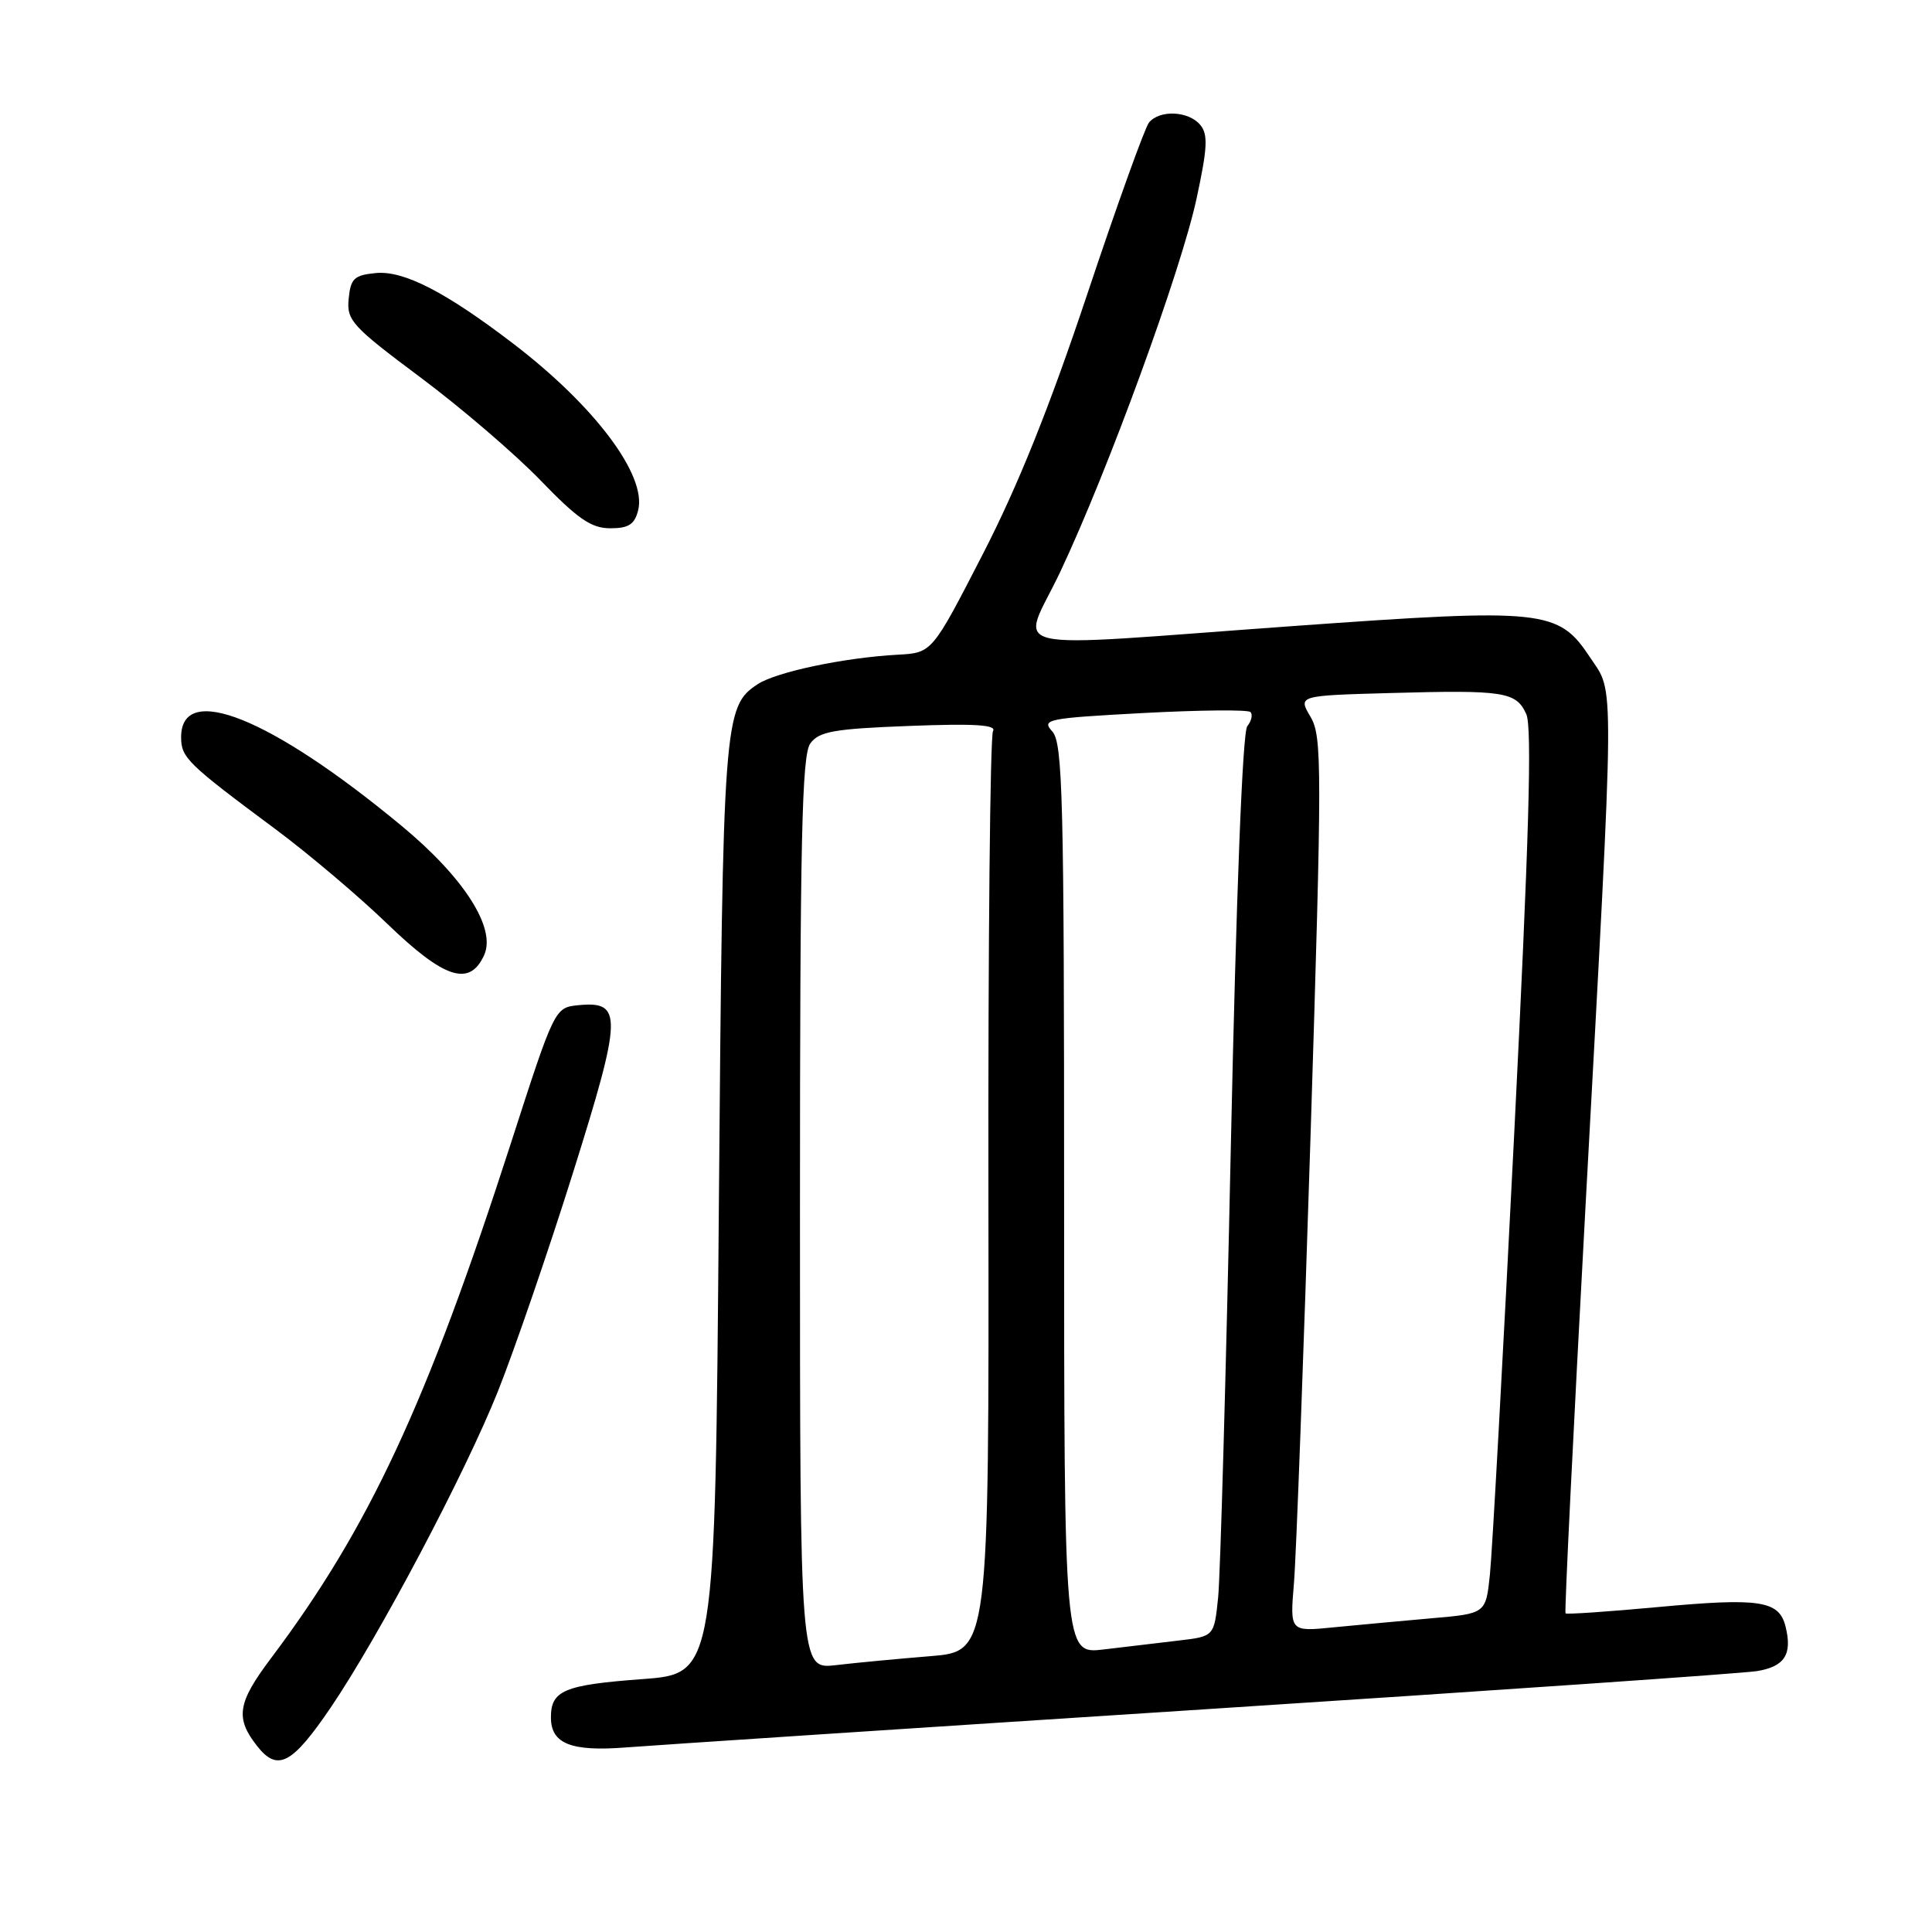 <?xml version="1.0" encoding="UTF-8" standalone="no"?>
<!DOCTYPE svg PUBLIC "-//W3C//DTD SVG 1.1//EN" "http://www.w3.org/Graphics/SVG/1.1/DTD/svg11.dtd" >
<svg xmlns="http://www.w3.org/2000/svg" xmlns:xlink="http://www.w3.org/1999/xlink" version="1.1" viewBox="0 0 256 256">
 <g >
 <path fill="currentColor"
d=" M 43.84 226.23 C 50.22 216.82 61.65 195.20 65.98 184.35 C 68.20 178.77 72.68 165.73 75.93 155.38 C 82.45 134.61 82.52 132.63 76.68 133.19 C 73.50 133.50 73.50 133.50 67.69 151.50 C 56.55 186.01 48.89 202.46 35.92 219.71 C 31.46 225.63 31.14 227.64 34.07 231.36 C 36.78 234.81 38.70 233.80 43.84 226.23 Z  M 159.50 226.50 C 198.00 224.01 230.99 221.73 232.80 221.43 C 236.48 220.83 237.52 219.21 236.59 215.51 C 235.73 212.07 233.18 211.69 219.51 212.96 C 213.03 213.56 207.60 213.93 207.44 213.78 C 207.29 213.62 208.48 189.43 210.08 160.00 C 214.00 88.10 213.96 92.05 210.70 87.12 C 206.49 80.76 204.67 80.57 171.43 82.95 C 131.37 85.83 135.30 86.75 140.50 75.75 C 146.80 62.40 156.52 35.79 158.56 26.27 C 160.00 19.58 160.09 17.81 159.04 16.55 C 157.49 14.69 153.63 14.52 152.24 16.25 C 151.69 16.94 148.01 27.17 144.06 39.00 C 139.06 53.98 134.86 64.44 130.19 73.50 C 123.50 86.50 123.50 86.50 119.00 86.75 C 111.90 87.13 102.89 89.03 100.41 90.65 C 95.90 93.61 95.78 95.17 95.25 160.14 C 94.75 221.78 94.75 221.78 85.12 222.49 C 74.74 223.26 73.00 223.99 73.00 227.57 C 73.00 231.06 75.67 232.12 83.00 231.54 C 86.58 231.26 121.00 228.99 159.50 226.50 Z  M 64.15 126.56 C 65.78 122.99 61.49 116.28 53.19 109.41 C 35.89 95.08 24.00 90.31 24.00 97.68 C 24.00 100.39 24.79 101.17 36.50 109.87 C 40.90 113.14 47.57 118.79 51.32 122.41 C 58.88 129.71 62.23 130.79 64.15 126.56 Z  M 84.56 67.61 C 85.72 63.00 78.82 53.80 68.00 45.53 C 59.03 38.67 53.49 35.83 49.80 36.18 C 46.93 36.46 46.46 36.90 46.20 39.59 C 45.92 42.45 46.63 43.23 55.70 50.00 C 61.09 54.02 68.26 60.17 71.63 63.66 C 76.56 68.77 78.36 70.00 80.86 70.00 C 83.30 70.00 84.09 69.49 84.56 67.61 Z  M 106.00 160.78 C 106.00 111.25 106.25 100.05 107.37 98.51 C 108.53 96.92 110.48 96.57 120.51 96.19 C 129.10 95.86 132.09 96.04 131.58 96.87 C 131.20 97.49 130.92 125.18 130.97 158.41 C 131.05 218.82 131.05 218.82 123.28 219.45 C 119.00 219.80 113.36 220.33 110.75 220.64 C 106.00 221.19 106.00 221.19 106.00 160.78 Z  M 141.00 158.92 C 141.00 105.74 140.82 98.46 139.44 96.93 C 137.97 95.31 138.70 95.17 151.48 94.48 C 158.97 94.08 165.36 94.02 165.69 94.35 C 166.02 94.68 165.83 95.53 165.27 96.23 C 164.64 97.01 163.81 118.36 163.09 152.00 C 162.45 181.98 161.70 208.82 161.41 211.66 C 160.88 216.83 160.88 216.83 156.19 217.38 C 153.61 217.68 149.14 218.21 146.25 218.56 C 141.00 219.19 141.00 219.19 141.00 158.92 Z  M 171.45 209.85 C 171.75 206.36 172.73 179.72 173.65 150.65 C 175.19 101.39 175.19 97.60 173.65 94.98 C 171.99 92.17 171.99 92.17 184.24 91.83 C 199.32 91.41 200.89 91.66 202.24 94.62 C 203.03 96.35 202.60 111.19 200.64 150.24 C 199.17 179.53 197.72 205.82 197.42 208.65 C 196.88 213.81 196.88 213.81 189.69 214.43 C 185.74 214.78 179.90 215.32 176.71 215.63 C 170.92 216.21 170.92 216.21 171.45 209.85 Z "/>
</g>
</svg>